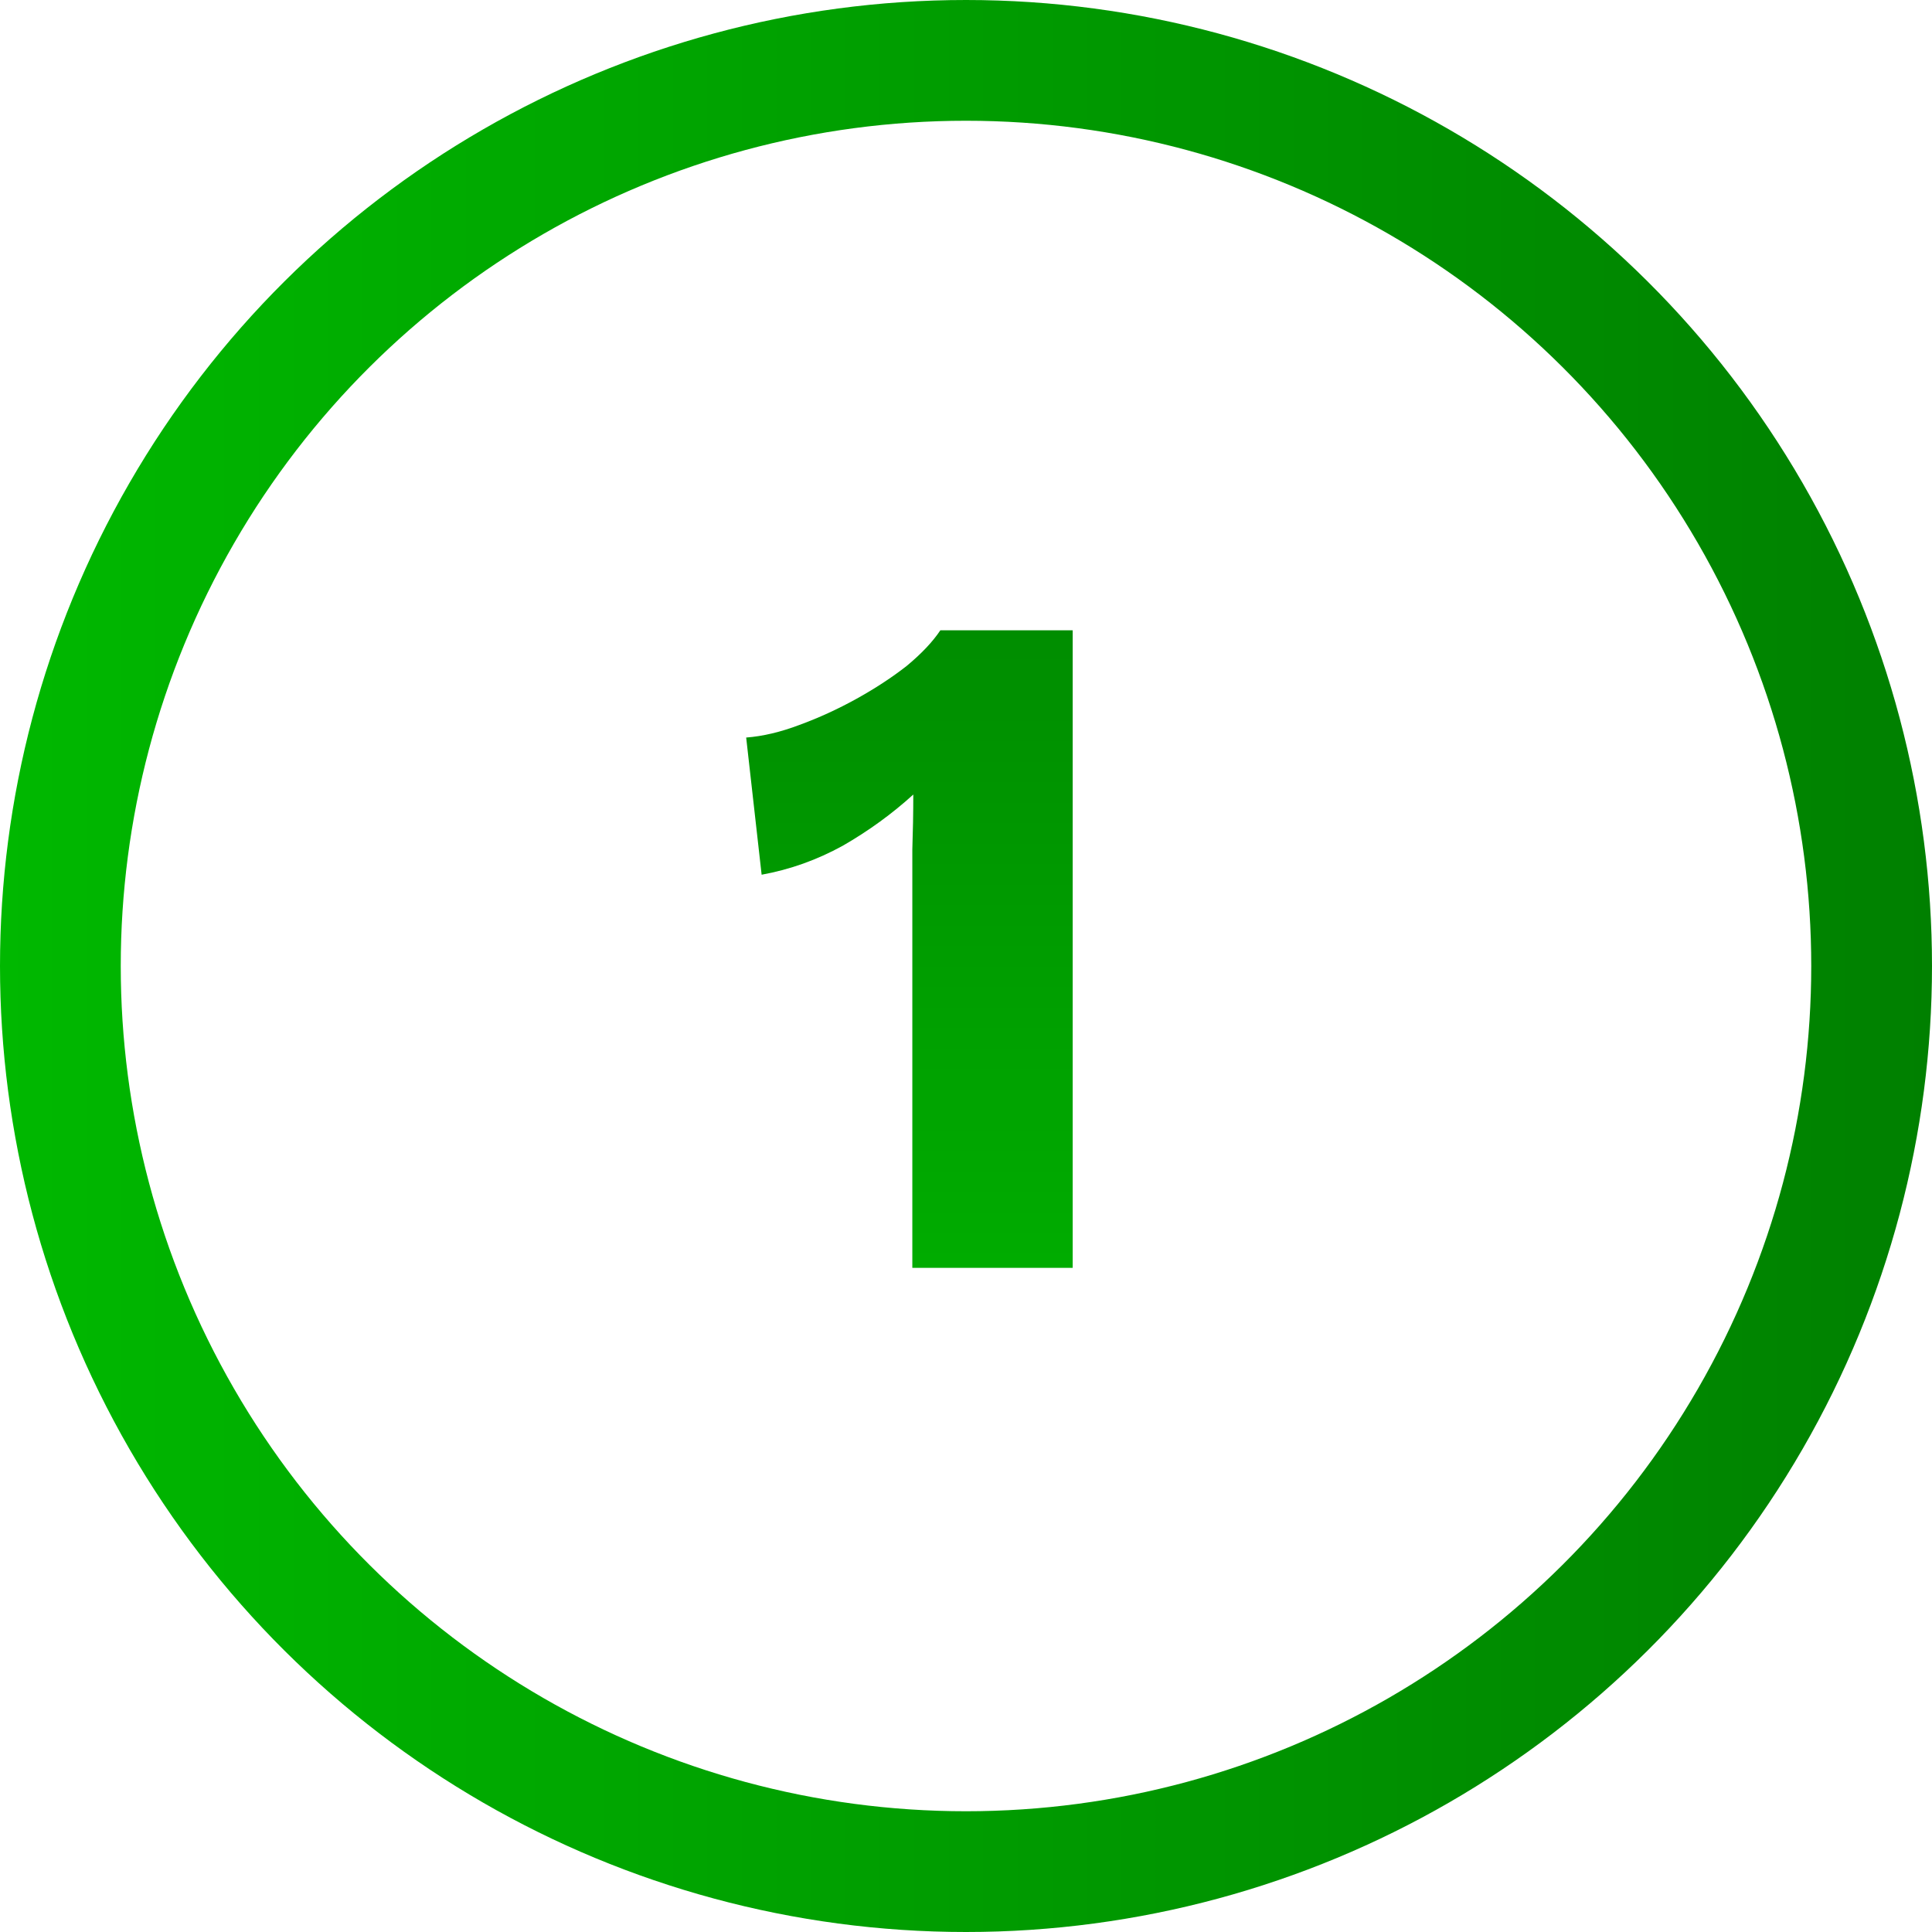 <svg width="32" height="32" viewBox="0 0 32 32" fill="none" xmlns="http://www.w3.org/2000/svg">
<circle cx="16" cy="16" r="15" transform="rotate(90 16 16)" stroke="url(#paint0_linear_4607_10951)" stroke-width="2"/>
<path d="M15.111 21V14.92C15.111 14.643 15.111 14.36 15.111 14.072C15.121 13.773 15.127 13.469 15.127 13.16C14.775 13.48 14.385 13.763 13.959 14.008C13.532 14.243 13.084 14.403 12.615 14.488L12.359 12.216C12.636 12.195 12.929 12.125 13.239 12.008C13.559 11.891 13.873 11.747 14.183 11.576C14.492 11.405 14.769 11.224 15.015 11.032C15.26 10.829 15.447 10.632 15.575 10.44H17.767V21H15.111Z" fill="url(#paint1_linear_4607_10951)"/>
<defs>
<linearGradient id="paint0_linear_4607_10951" x1="16" y1="0" x2="16" y2="32" gradientUnits="userSpaceOnUse">
<stop stop-color="#008000"/>
<stop offset="1" stop-color="#00B800"/>
</linearGradient>
<linearGradient id="paint1_linear_4607_10951" x1="15.5" y1="6" x2="15.5" y2="25" gradientUnits="userSpaceOnUse">
<stop stop-color="#008000"/>
<stop offset="1" stop-color="#00B800"/>
</linearGradient>
</defs>
</svg>
